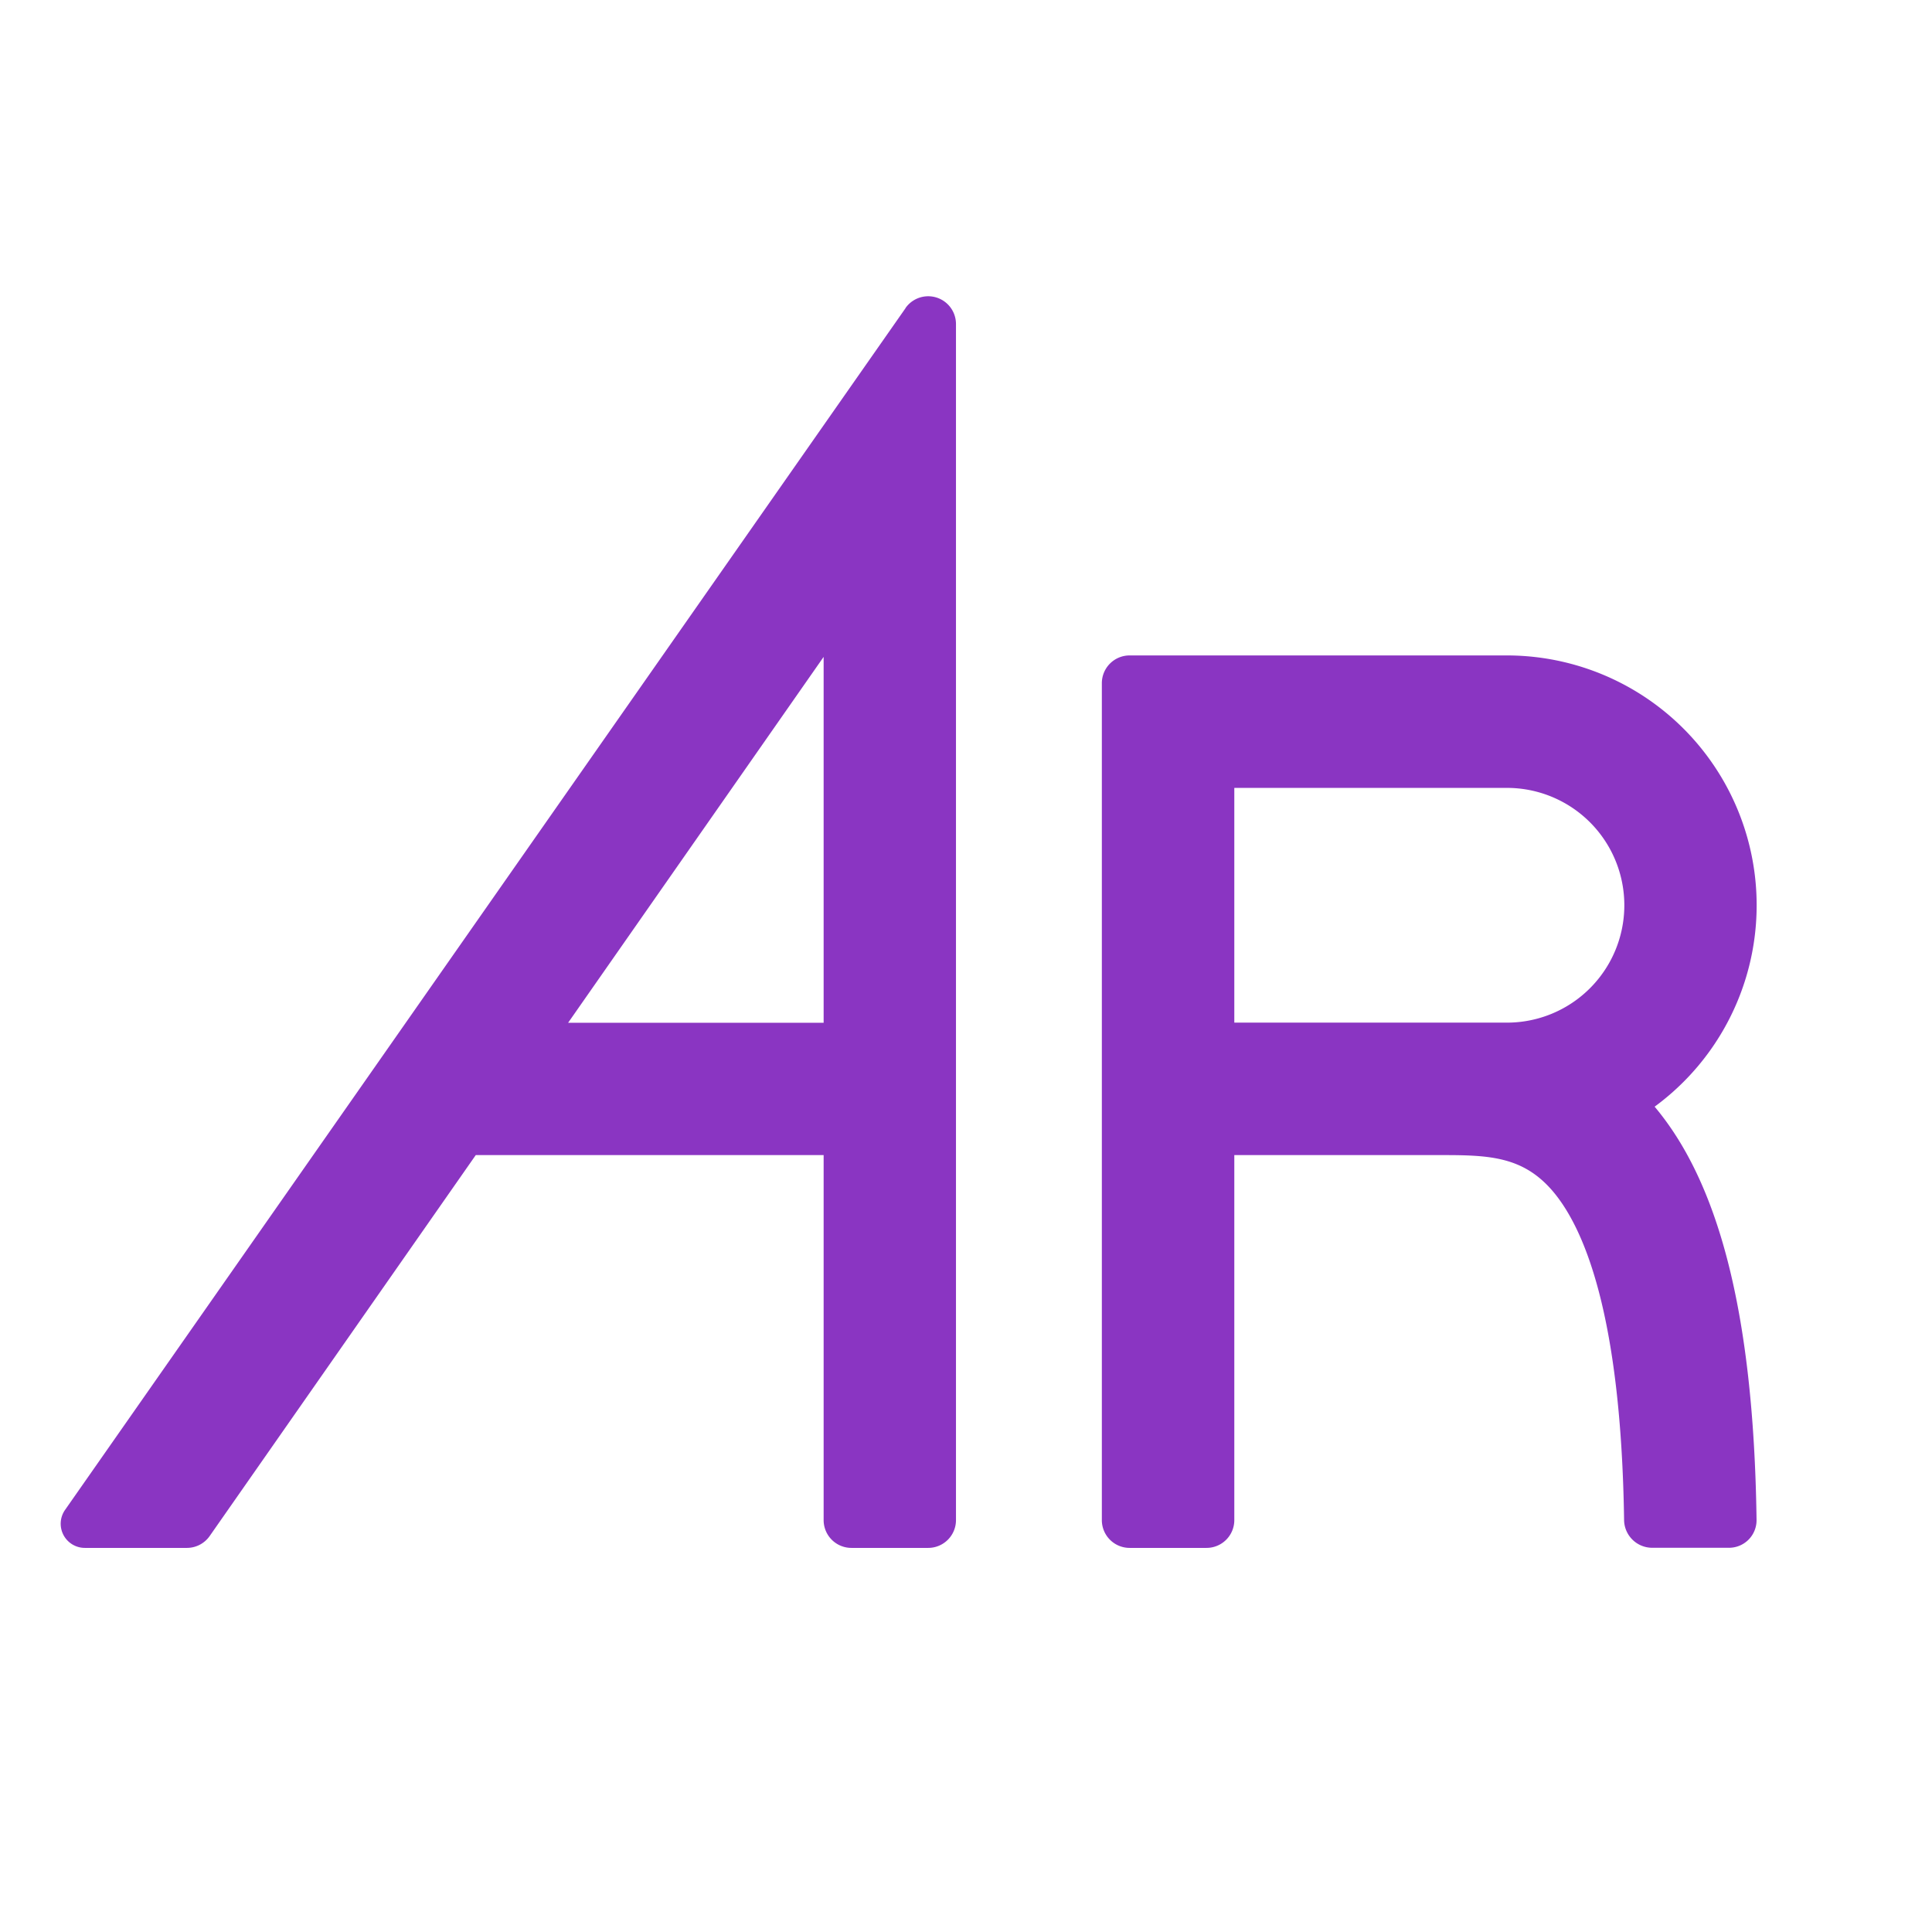<svg t="1691903366455" class="icon" viewBox="0 0 1024 1024" version="1.1" xmlns="http://www.w3.org/2000/svg" p-id="1474"
     width="16" height="16"><path
        d="M479.936 163.264a14.72 14.72 0 0 1 26.752 8.448v633.984a14.72 14.72 0 0 1-14.72 14.72h-40.704a14.72 14.72 0 0 1-14.72-14.72V612.224H252.16L111.168 814.08a14.72 14.72 0 0 1-12.032 6.336H44.992a12.8 12.8 0 0 1-10.496-20.16L480 163.264zM301.12 542.08h135.424V348.16l-135.424 193.92zM584 362.112a14.72 14.72 0 0 1 14.72-14.72h200a132.416 132.416 0 0 1 78.272 239.168c32.96 39.232 52.48 106.752 54.016 219.072a14.592 14.592 0 0 1-14.656 14.72h-40.704a14.912 14.912 0 0 1-14.848-14.72c-1.6-109.248-21.376-155.52-38.4-174.976-15.36-17.472-32.768-18.432-57.344-18.432h-110.848v193.472a14.72 14.72 0 0 1-14.72 14.72h-40.768a14.72 14.72 0 0 1-14.72-14.72v-443.52z m70.208 179.904h144.512a62.208 62.208 0 0 0 0-124.416h-144.512v124.416z"
        fill="#8a35c2" p-id="1475"></path></svg>